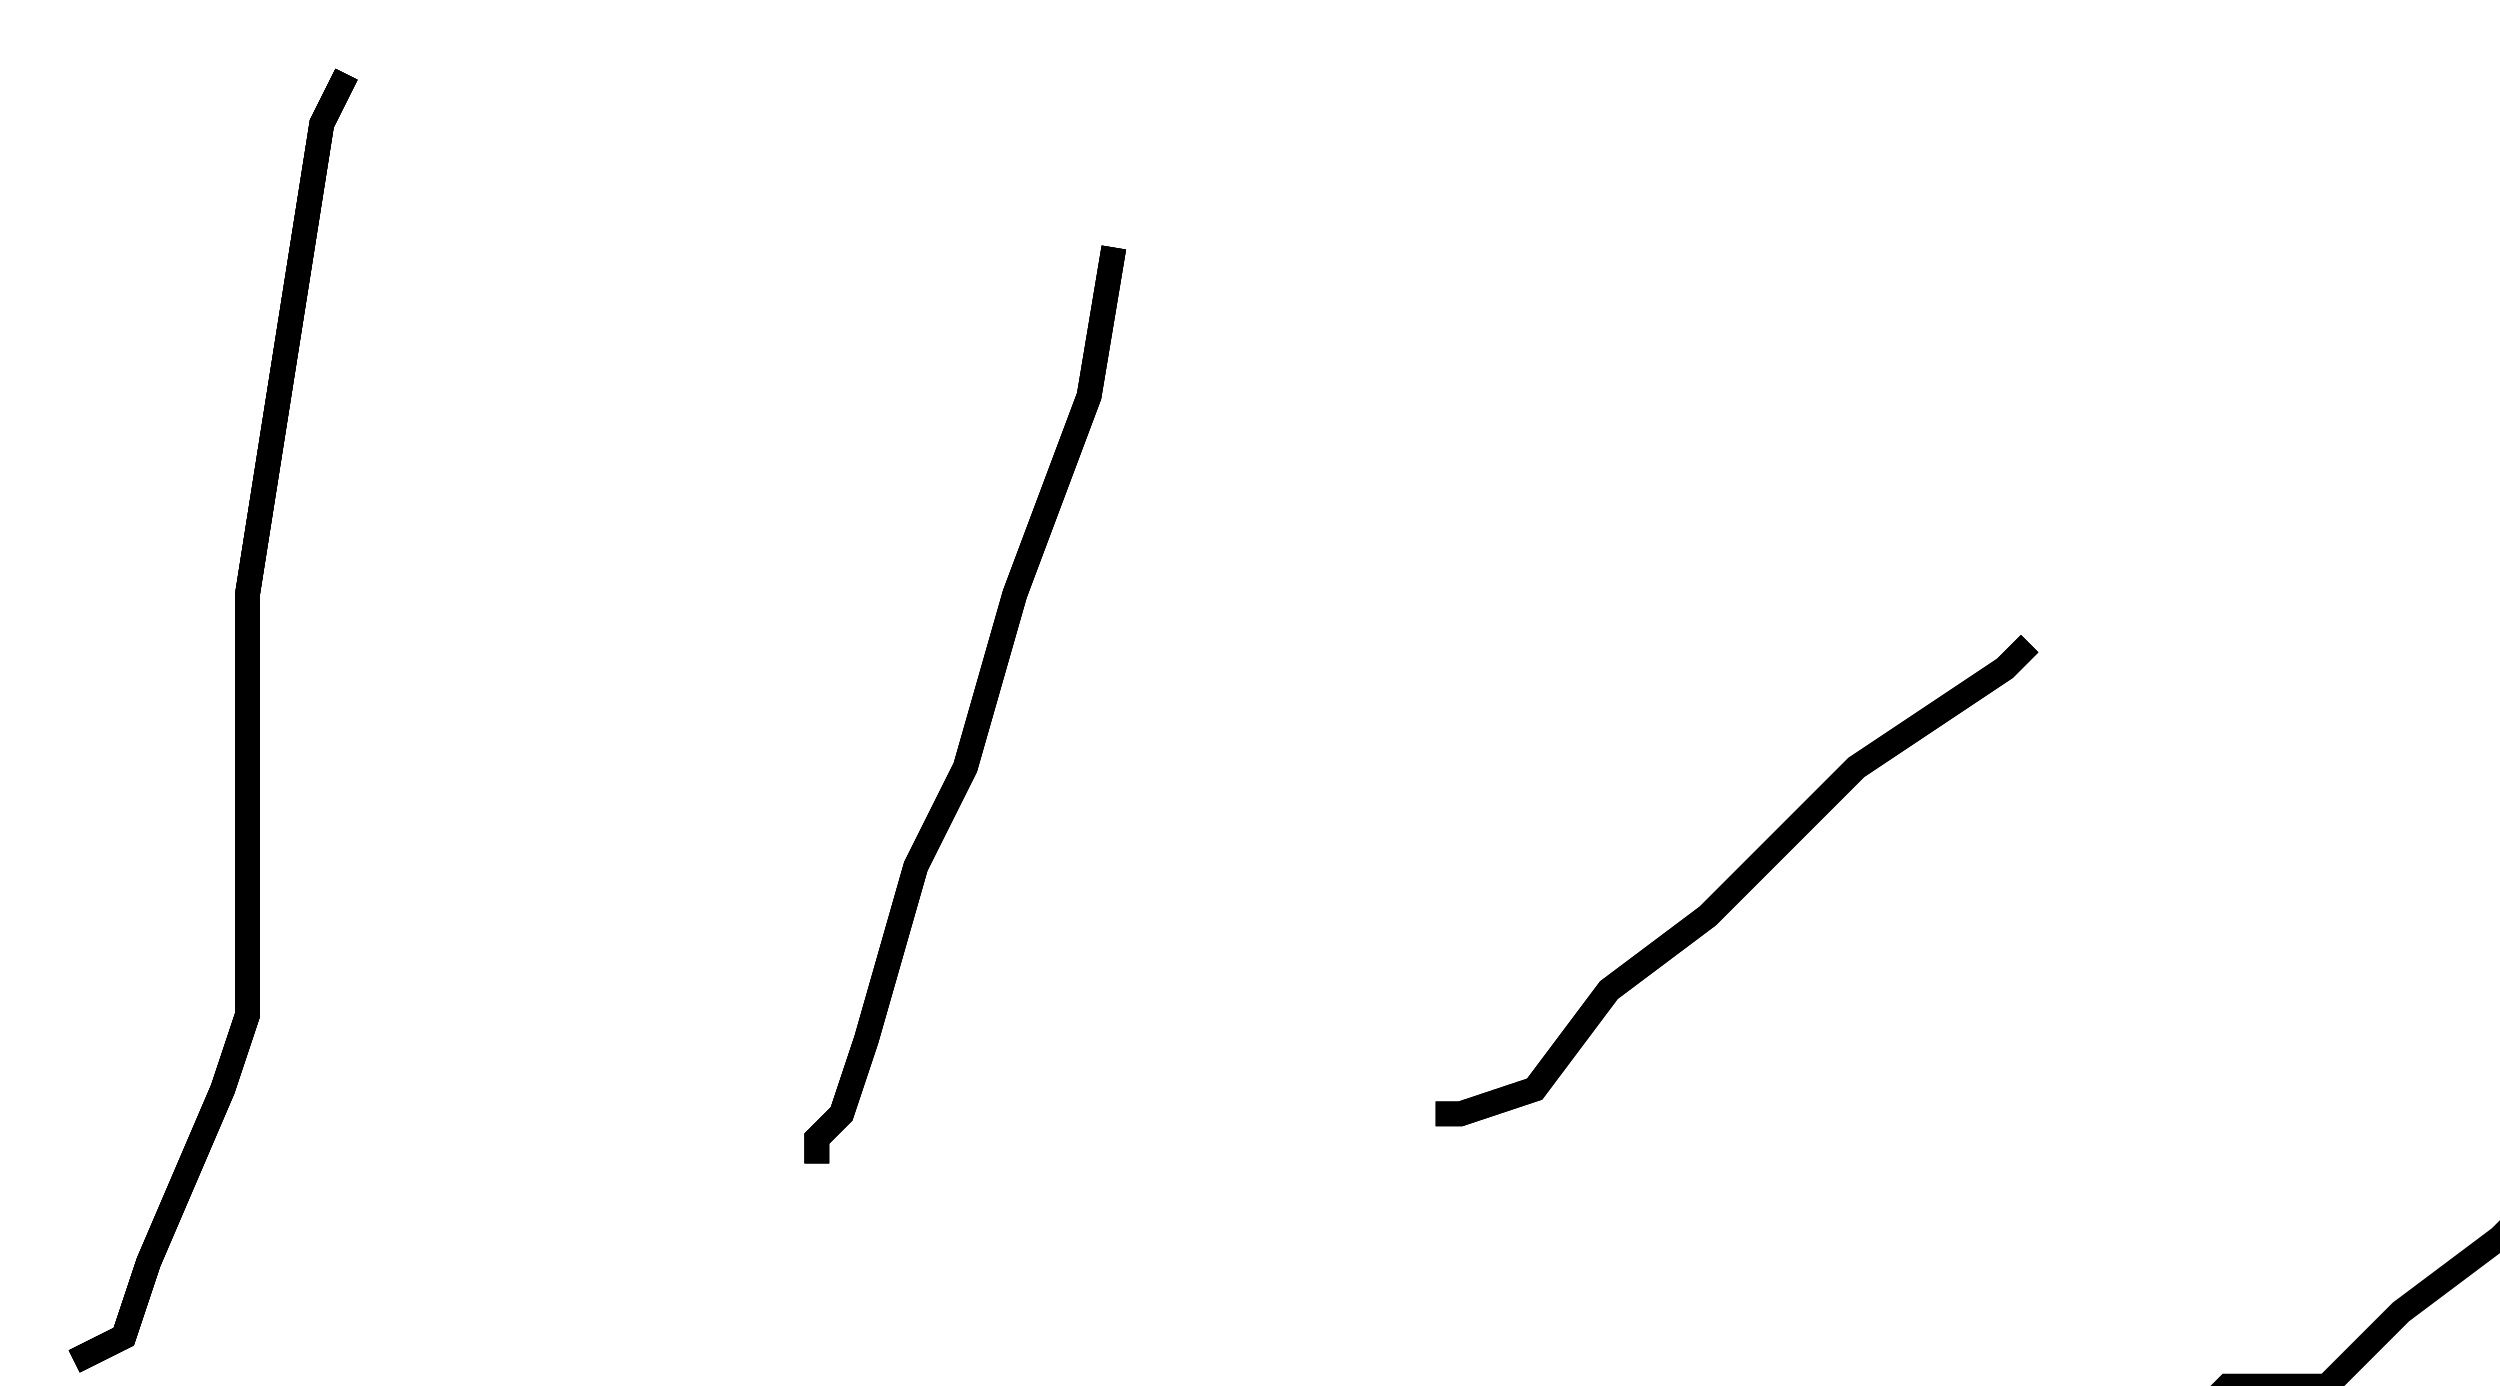 <?xml version="1.0" encoding="utf-8" ?>
<svg baseProfile="tiny" height="56" version="1.2" viewBox="-3 -3 101 56" width="101" xmlns="http://www.w3.org/2000/svg" xmlns:ev="http://www.w3.org/2001/xml-events" xmlns:xlink="http://www.w3.org/1999/xlink"><defs /><path d="M11 0 L10 2 L7 21 L7 33 L7 38 L6 41 L3 48 L2 51 L0 52 " fill="none" stroke="black" /><path d="M11 0 L10 2 L7 21 L7 33 L7 38 L6 41 L3 48 L2 51 L0 52 M42 7 L41 13 L38 21 L36 28 L34 32 L32 39 L31 42 L30 43 L30 44 " fill="none" stroke="black" /><path d="M11 0 L10 2 L7 21 L7 33 L7 38 L6 41 L3 48 L2 51 L0 52 M42 7 L41 13 L38 21 L36 28 L34 32 L32 39 L31 42 L30 43 L30 44 M79 23 L78 24 L72 28 L66 34 L62 37 L59 41 L56 42 L55 42 " fill="none" stroke="black" /><path d="M11 0 L10 2 L7 21 L7 33 L7 38 L6 41 L3 48 L2 51 L0 52 M42 7 L41 13 L38 21 L36 28 L34 32 L32 39 L31 42 L30 43 L30 44 M79 23 L78 24 L72 28 L66 34 L62 37 L59 41 L56 42 L55 42 M101 41 L100 45 L98 47 L94 50 L91 53 L89 53 L87 53 L85 55 L82 56 " fill="none" stroke="black" /></svg>
